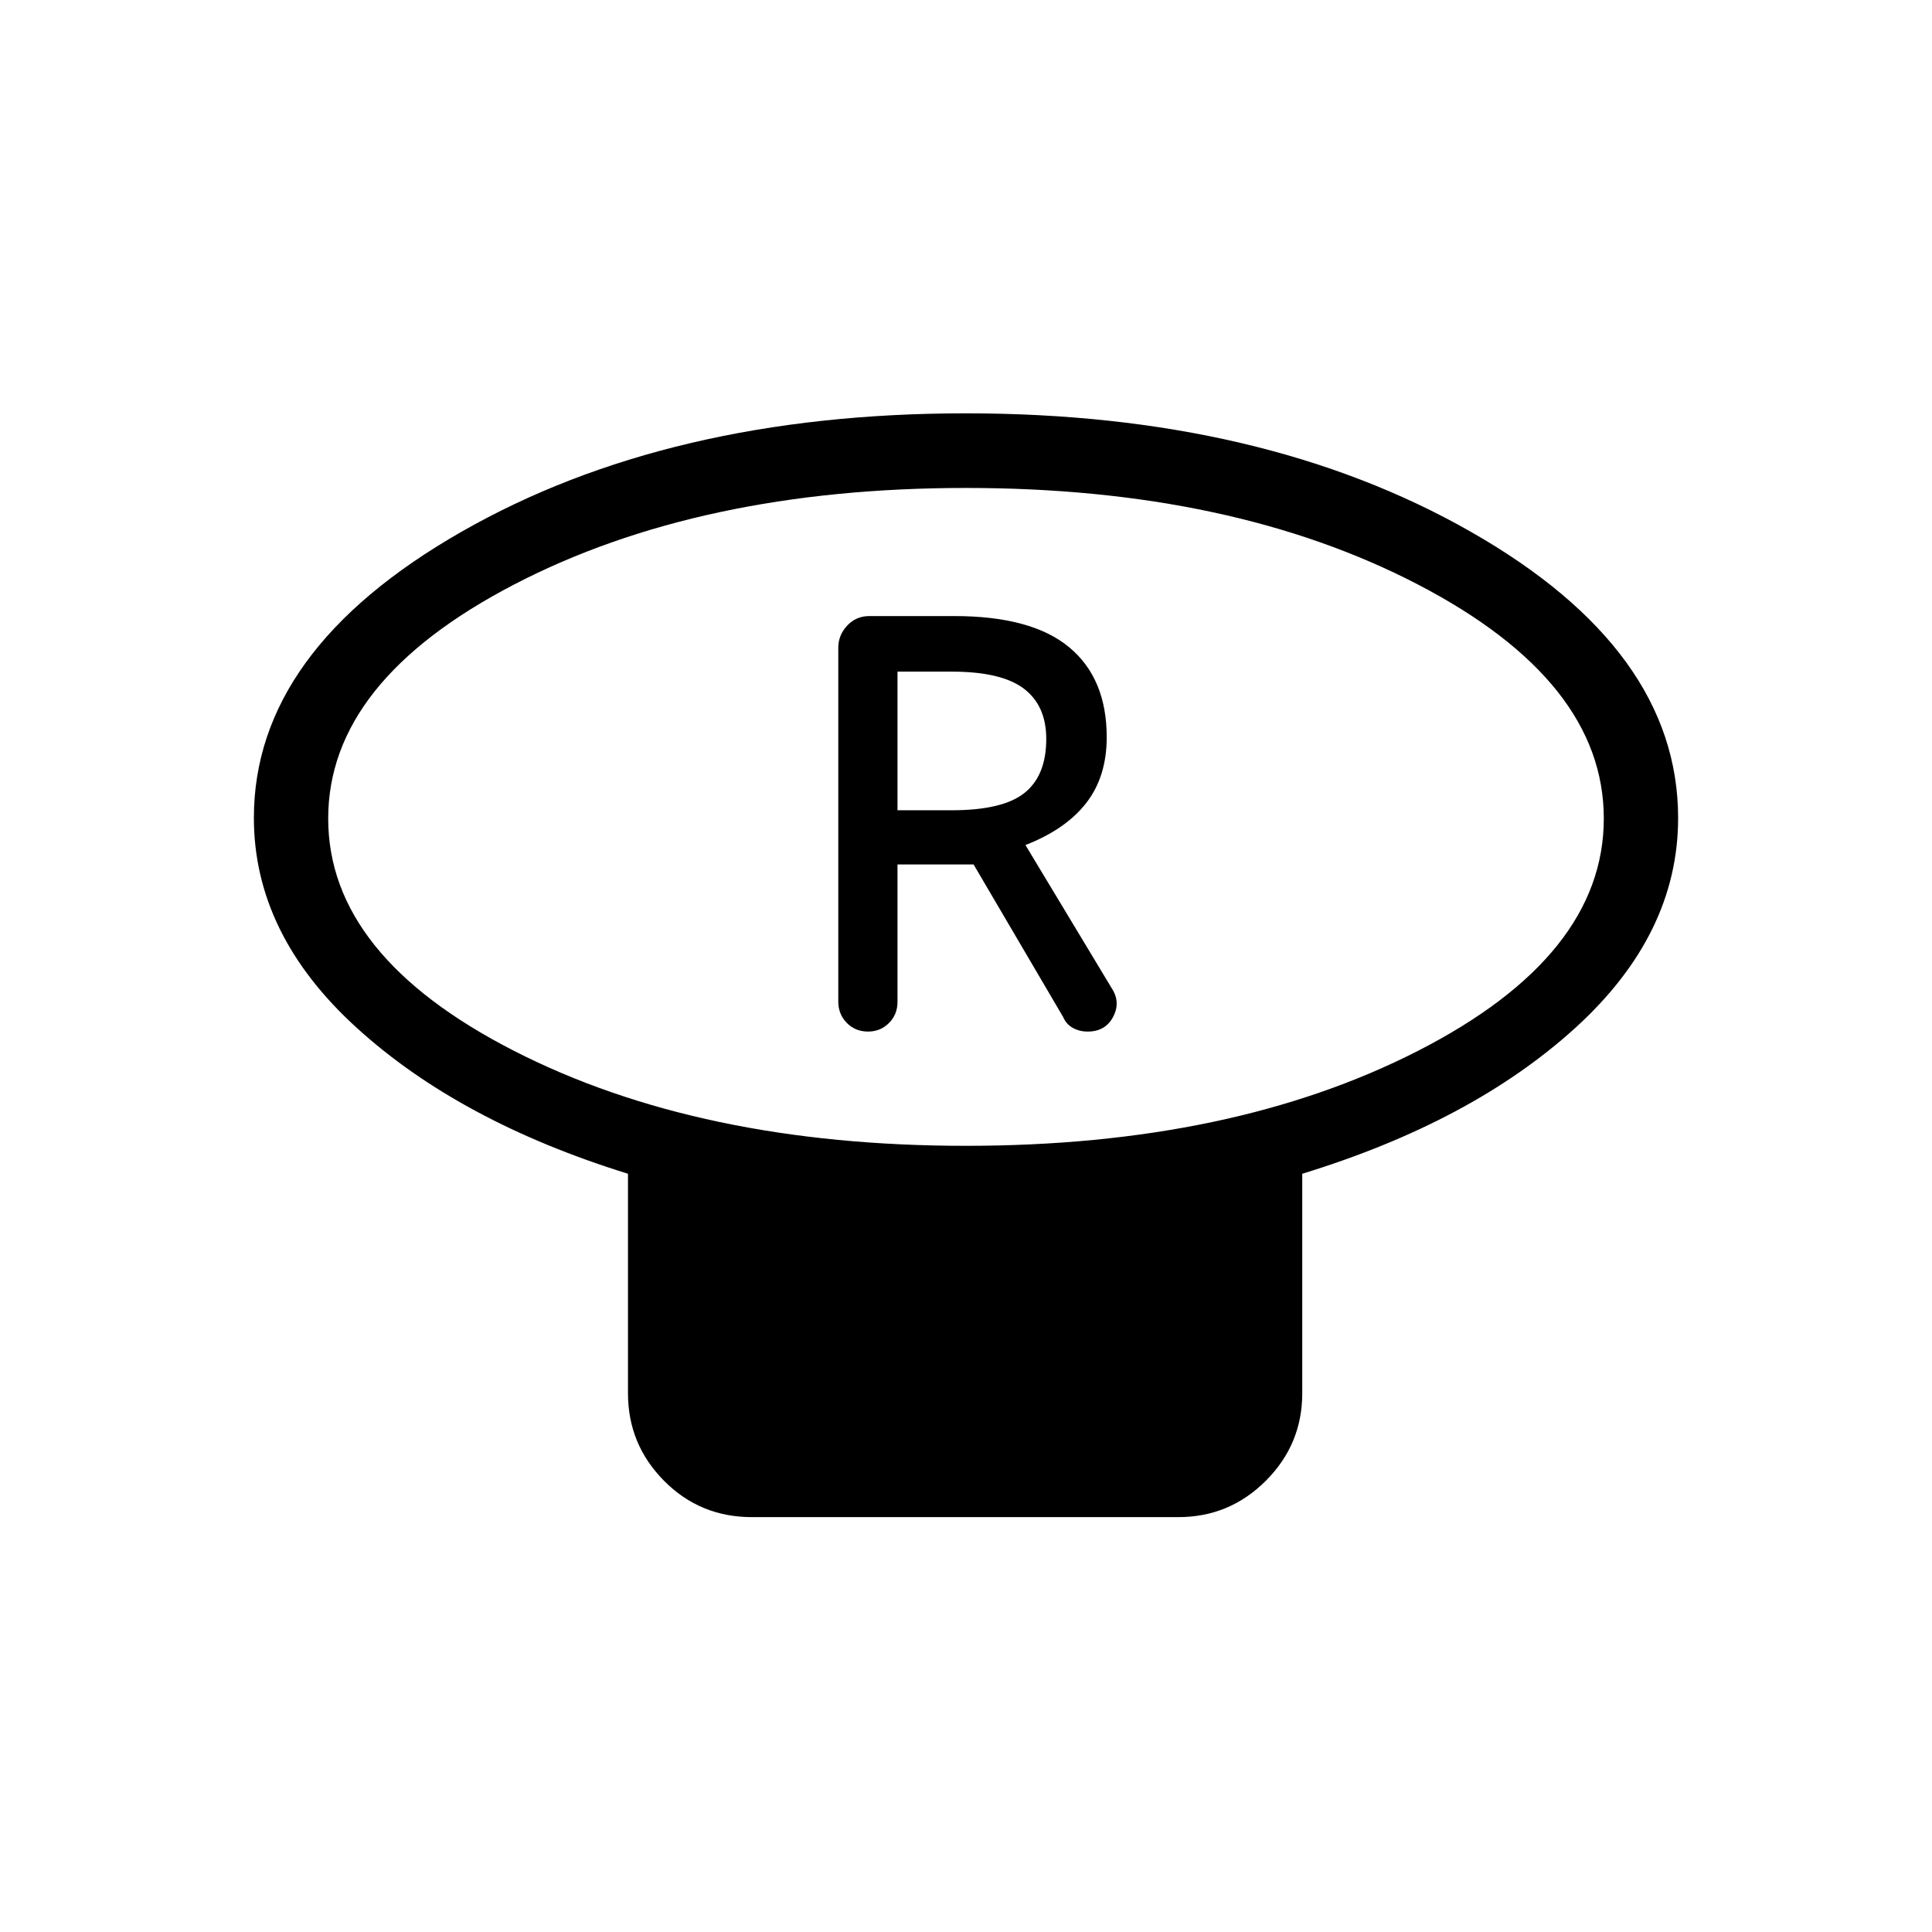 <svg xmlns="http://www.w3.org/2000/svg" height="24" viewBox="0 -960 960 960" width="24"><path d="M479.97-390.65q132.3 0 224.63-47.2 92.32-47.2 92.32-115.43 0-68.24-92.3-116.25-92.3-48.01-224.59-48.01-132.3 0-224.63 48.01-92.32 48.01-92.32 116.25 0 68.23 92.3 115.43t224.59 47.2Zm167.11 13.88v109.08q0 25.38-18.08 43.46-18.08 18.08-43.46 18.08H373.58q-25.75 0-43.65-18.08-17.89-18.08-17.89-43.46v-109.08q-83.5-25.88-134.69-72.42-51.2-46.53-51.2-104.4 0-83.18 103.02-142.1 103.02-58.93 250.67-58.93 147.66 0 250.83 58.76 103.18 58.75 103.18 142.33 0 57.88-51.2 104.38-51.19 46.5-135.57 72.38ZM480-553.46Zm-48.69 106.04q6.15 0 10.4-4.23t4.25-10.54v-68.27h37.81l44.5 75.81q1.55 3.61 4.83 5.42 3.28 1.81 7.38 1.81 8.77 0 12.63-7.31 3.85-7.31-.73-14.27l-42.84-71.11q20-7.77 30.19-20.87 10.19-13.1 10.19-32.71 0-29.23-18.67-44.71t-57.02-15.48h-42.25q-6.58 0-11.01 4.73t-4.43 11.03v175.79q0 6.29 4.23 10.6t10.54 4.31Zm14.65-109.96v-68.89h26.96q24.66 0 35.81 8.44 11.15 8.45 11.15 25.03 0 18.11-10.76 26.76-10.77 8.66-36.27 8.66h-26.89Z"/></svg>